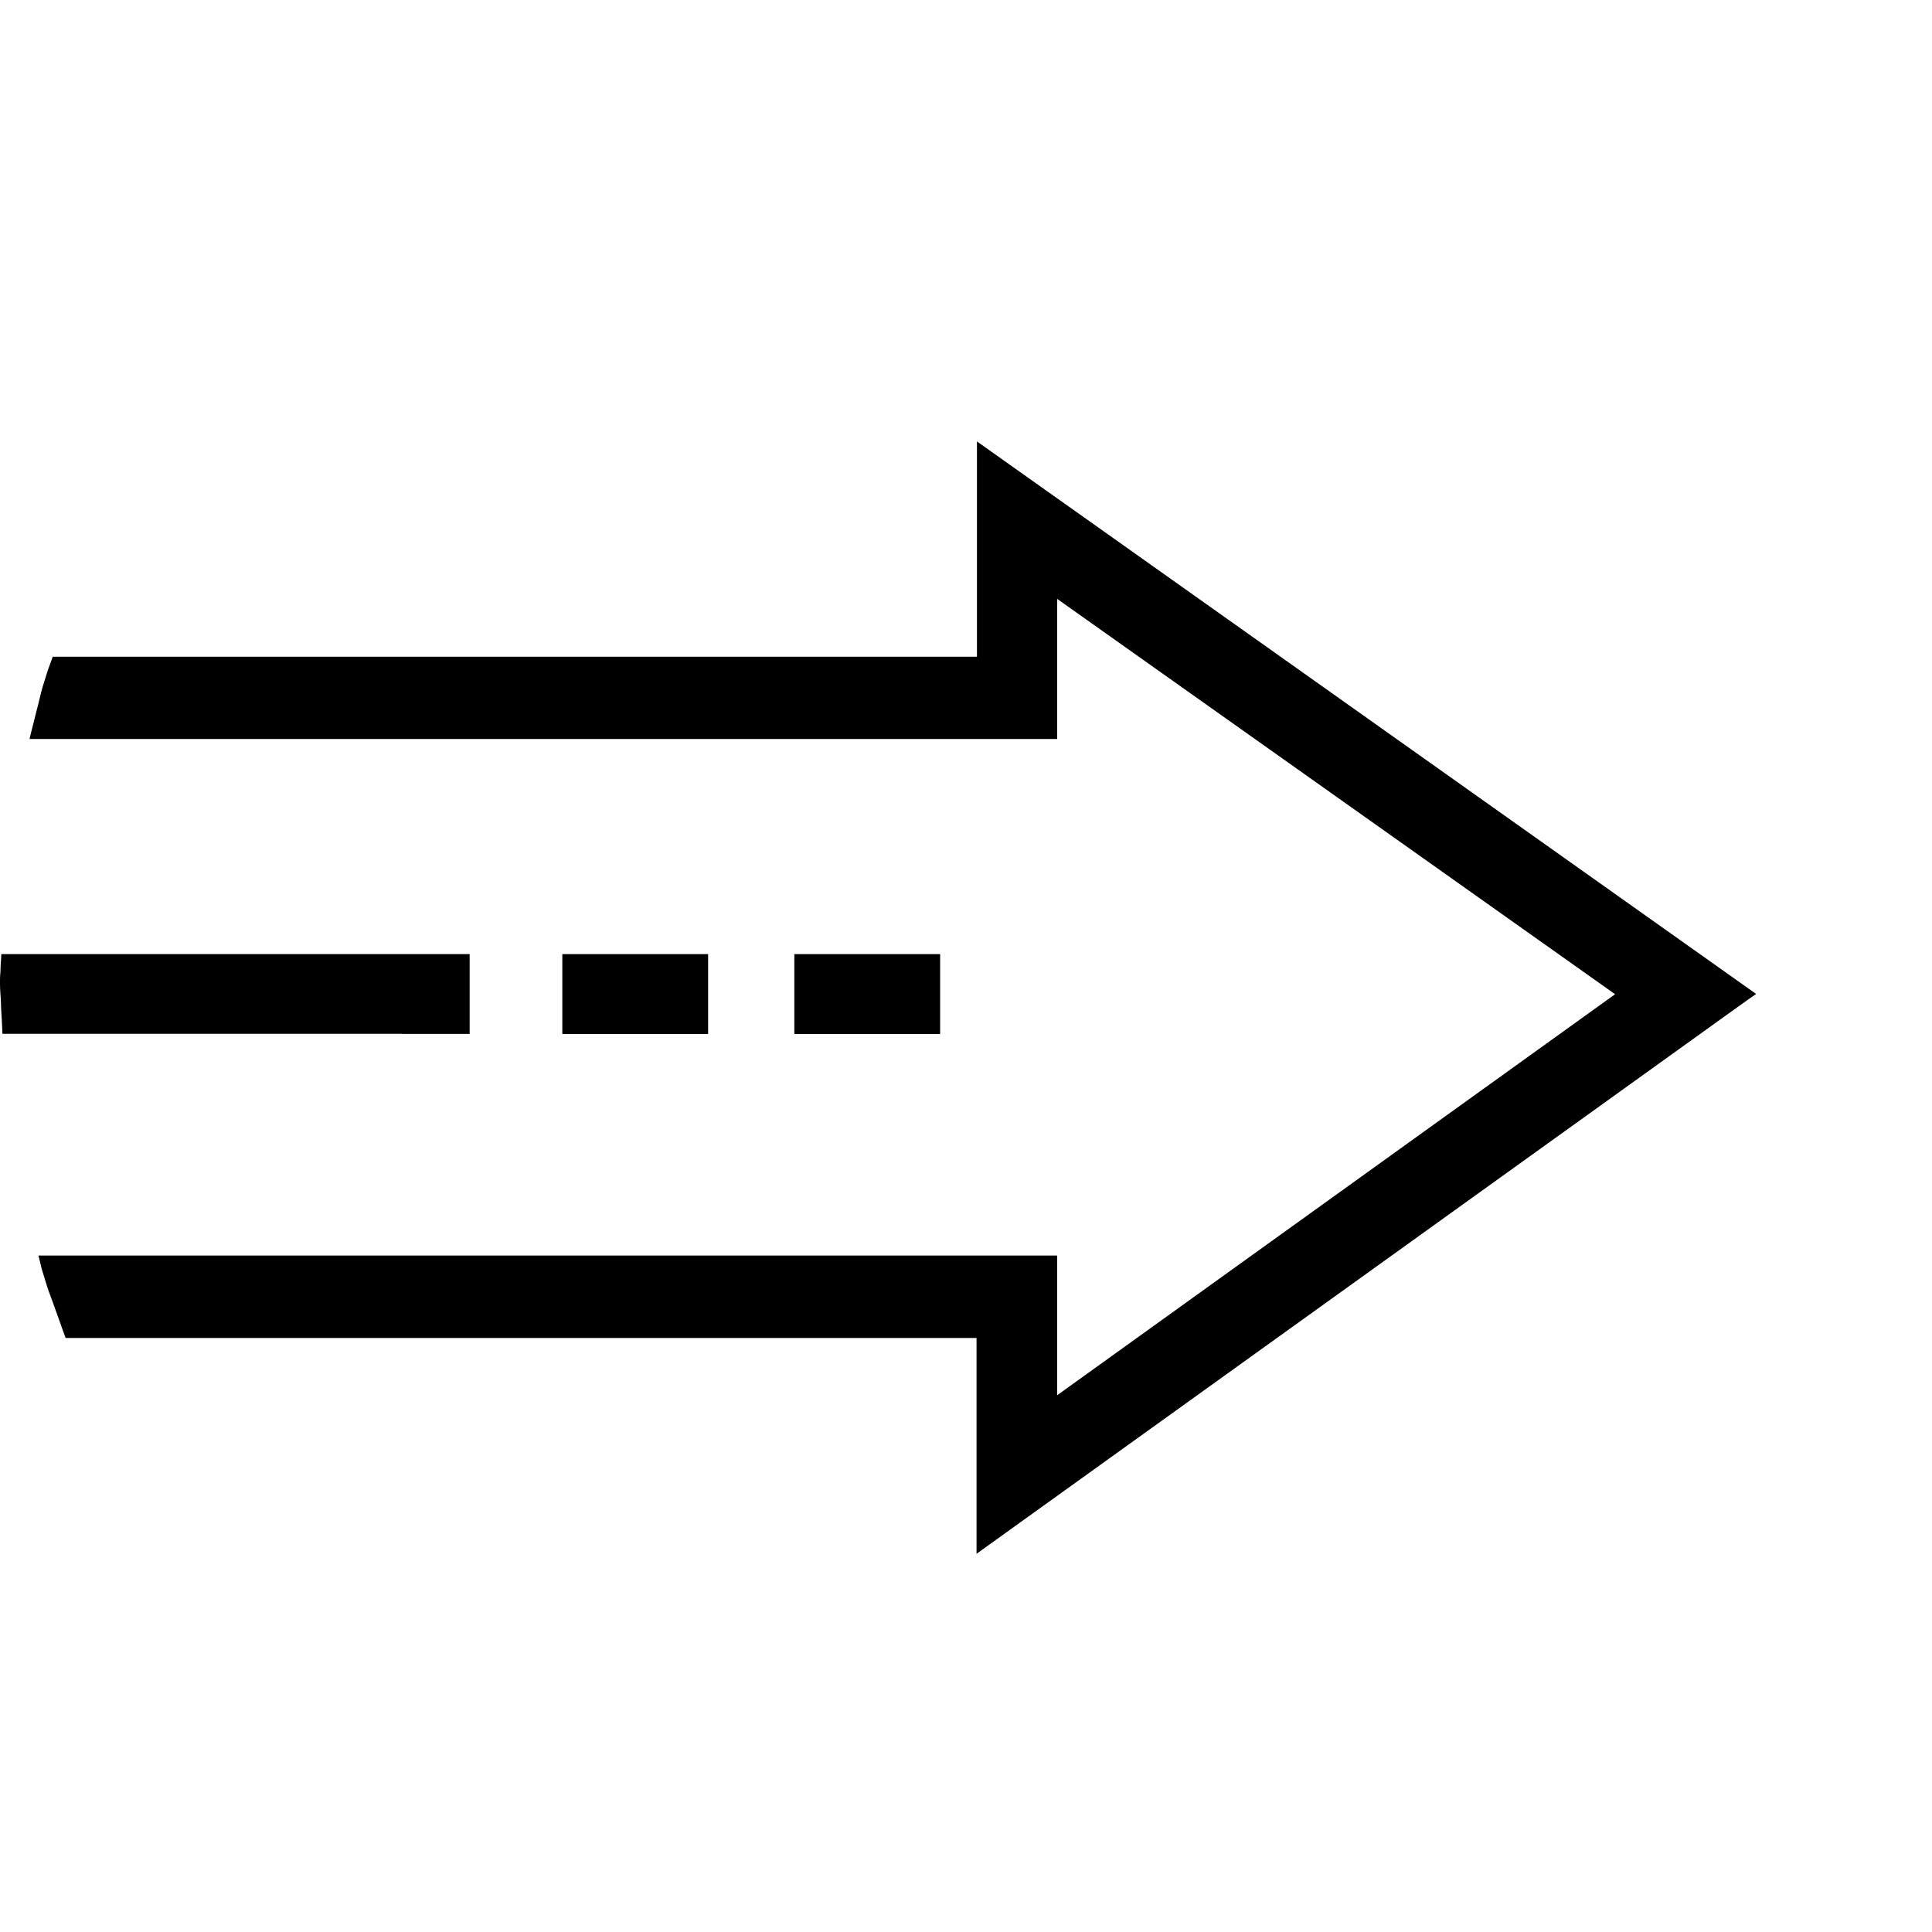<svg xmlns="http://www.w3.org/2000/svg" viewBox="0 0 33 33">
  <g id="gateway-icon-small-black" transform="translate(-329.217 -148)">
    <rect id="Rectangle_8538" data-name="Rectangle 8538" width="33" height="33" rx="16.5" transform="translate(329.217 148)" opacity="0"/>
    <g id="Group_24755" data-name="Group 24755" transform="translate(-593.035 -270.694)">
      <path id="Path_38726" data-name="Path 38726" d="M929.128,436.007h1.146v-1.363h-8c0,.084-.012.168-.013.253,0,.06-.009.118-.009.178,0,.026,0,.051,0,.077,0,.116.014.229.017.345,0,.085.009.17.013.254s.008.17.012.254h6.83Z" transform="translate(0 0.347)"/>
      <path id="Path_38727" data-name="Path 38727" d="M938.93,426.234v3.677H923.144c-.029.087-.065.172-.093.259s-.055.174-.081.261c-.036.12-.059.244-.093.366-.023.086-.043.174-.065.26s-.045.173-.065.26H940.3v-2.394l9.53,6.753-9.53,6.85V440.14H922.9c.023.086.04.175.065.26s.054.174.08.26c.04.125.09.244.132.368.03.087.062.173.093.259s.061.175.094.261h15.559v3.686l13.015-9.35.3-.213Z" transform="translate(0.009 0)"/>
      <rect id="Rectangle_8536" data-name="Rectangle 8536" width="2.49" height="1.364" transform="translate(935.82 434.991)"/>
      <rect id="Rectangle_8537" data-name="Rectangle 8537" width="2.49" height="1.364" transform="translate(931.857 434.991)"/>
    </g>
  </g>
</svg>
